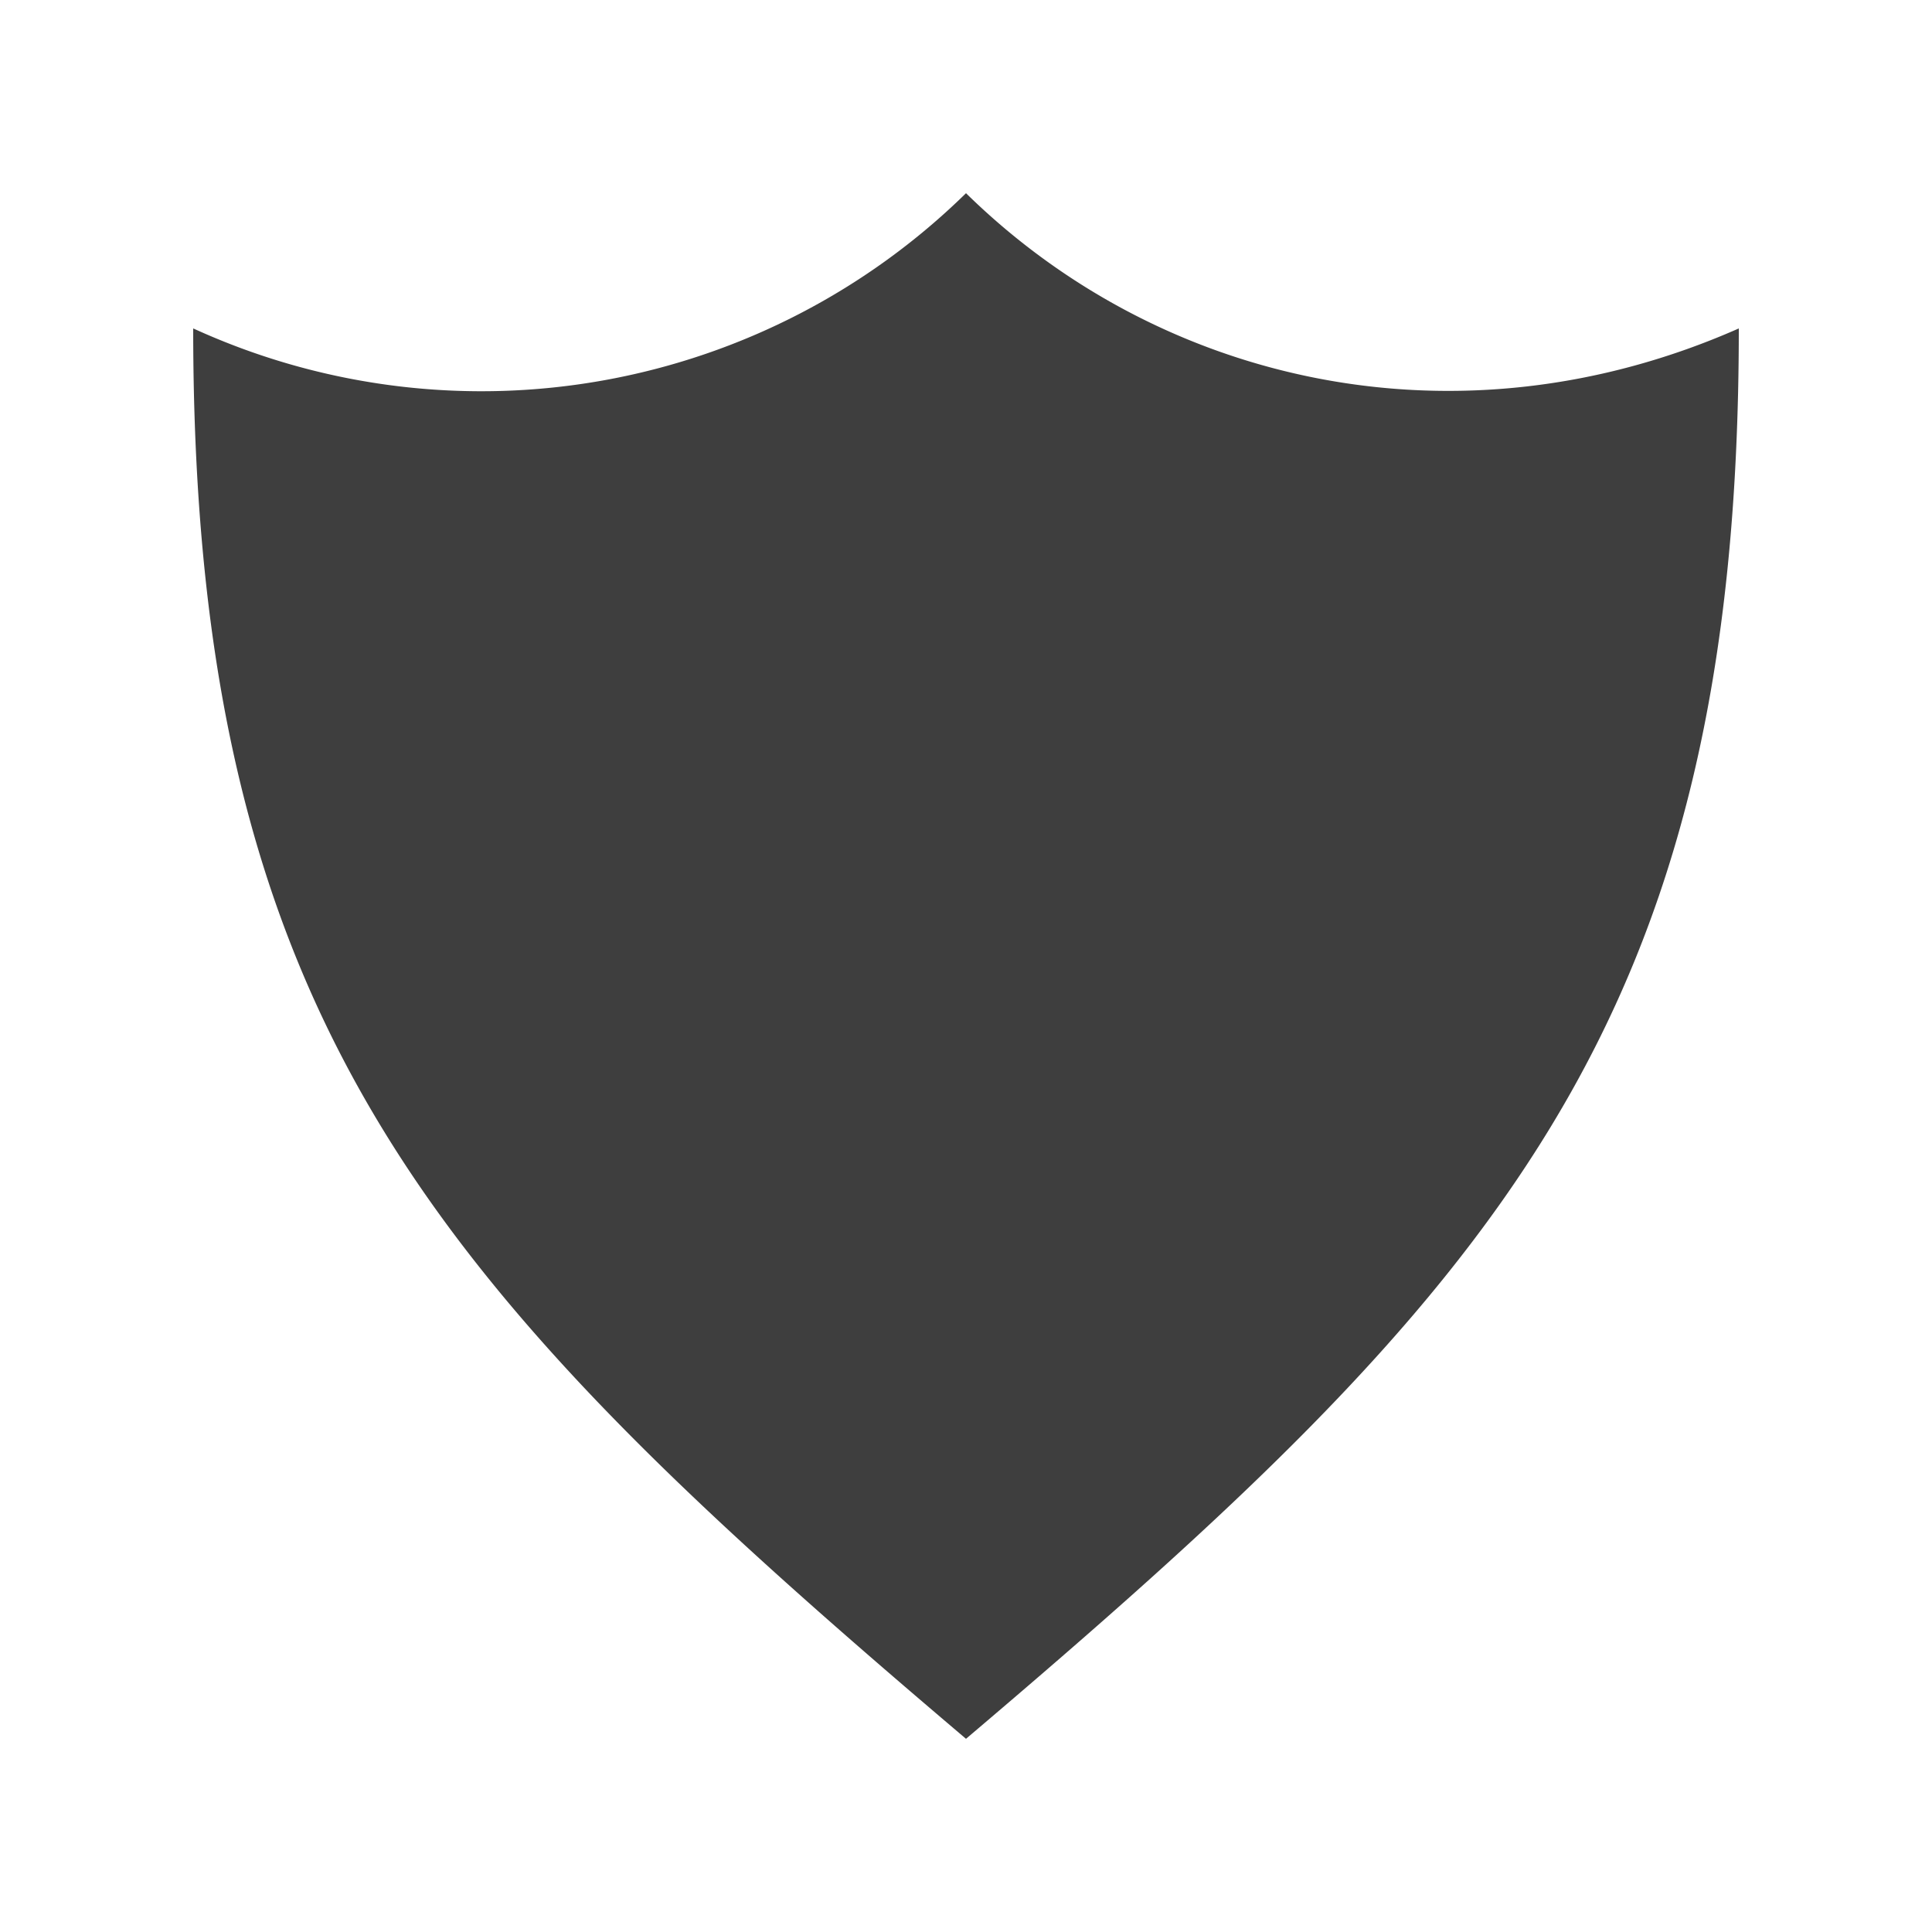 ﻿<svg xmlns='http://www.w3.org/2000/svg' viewBox='0 0 1000 1000'><path d='M500 100a358.2 358.2 0 0 1-395.5 72l-4.5-2c0 360.6 125.9 497.5 400 730 274.2-232.6 400-369.5 400-730-145.4 64.2-299.5 28.6-400-70Z' fill='#3E3E3E'></path></svg>